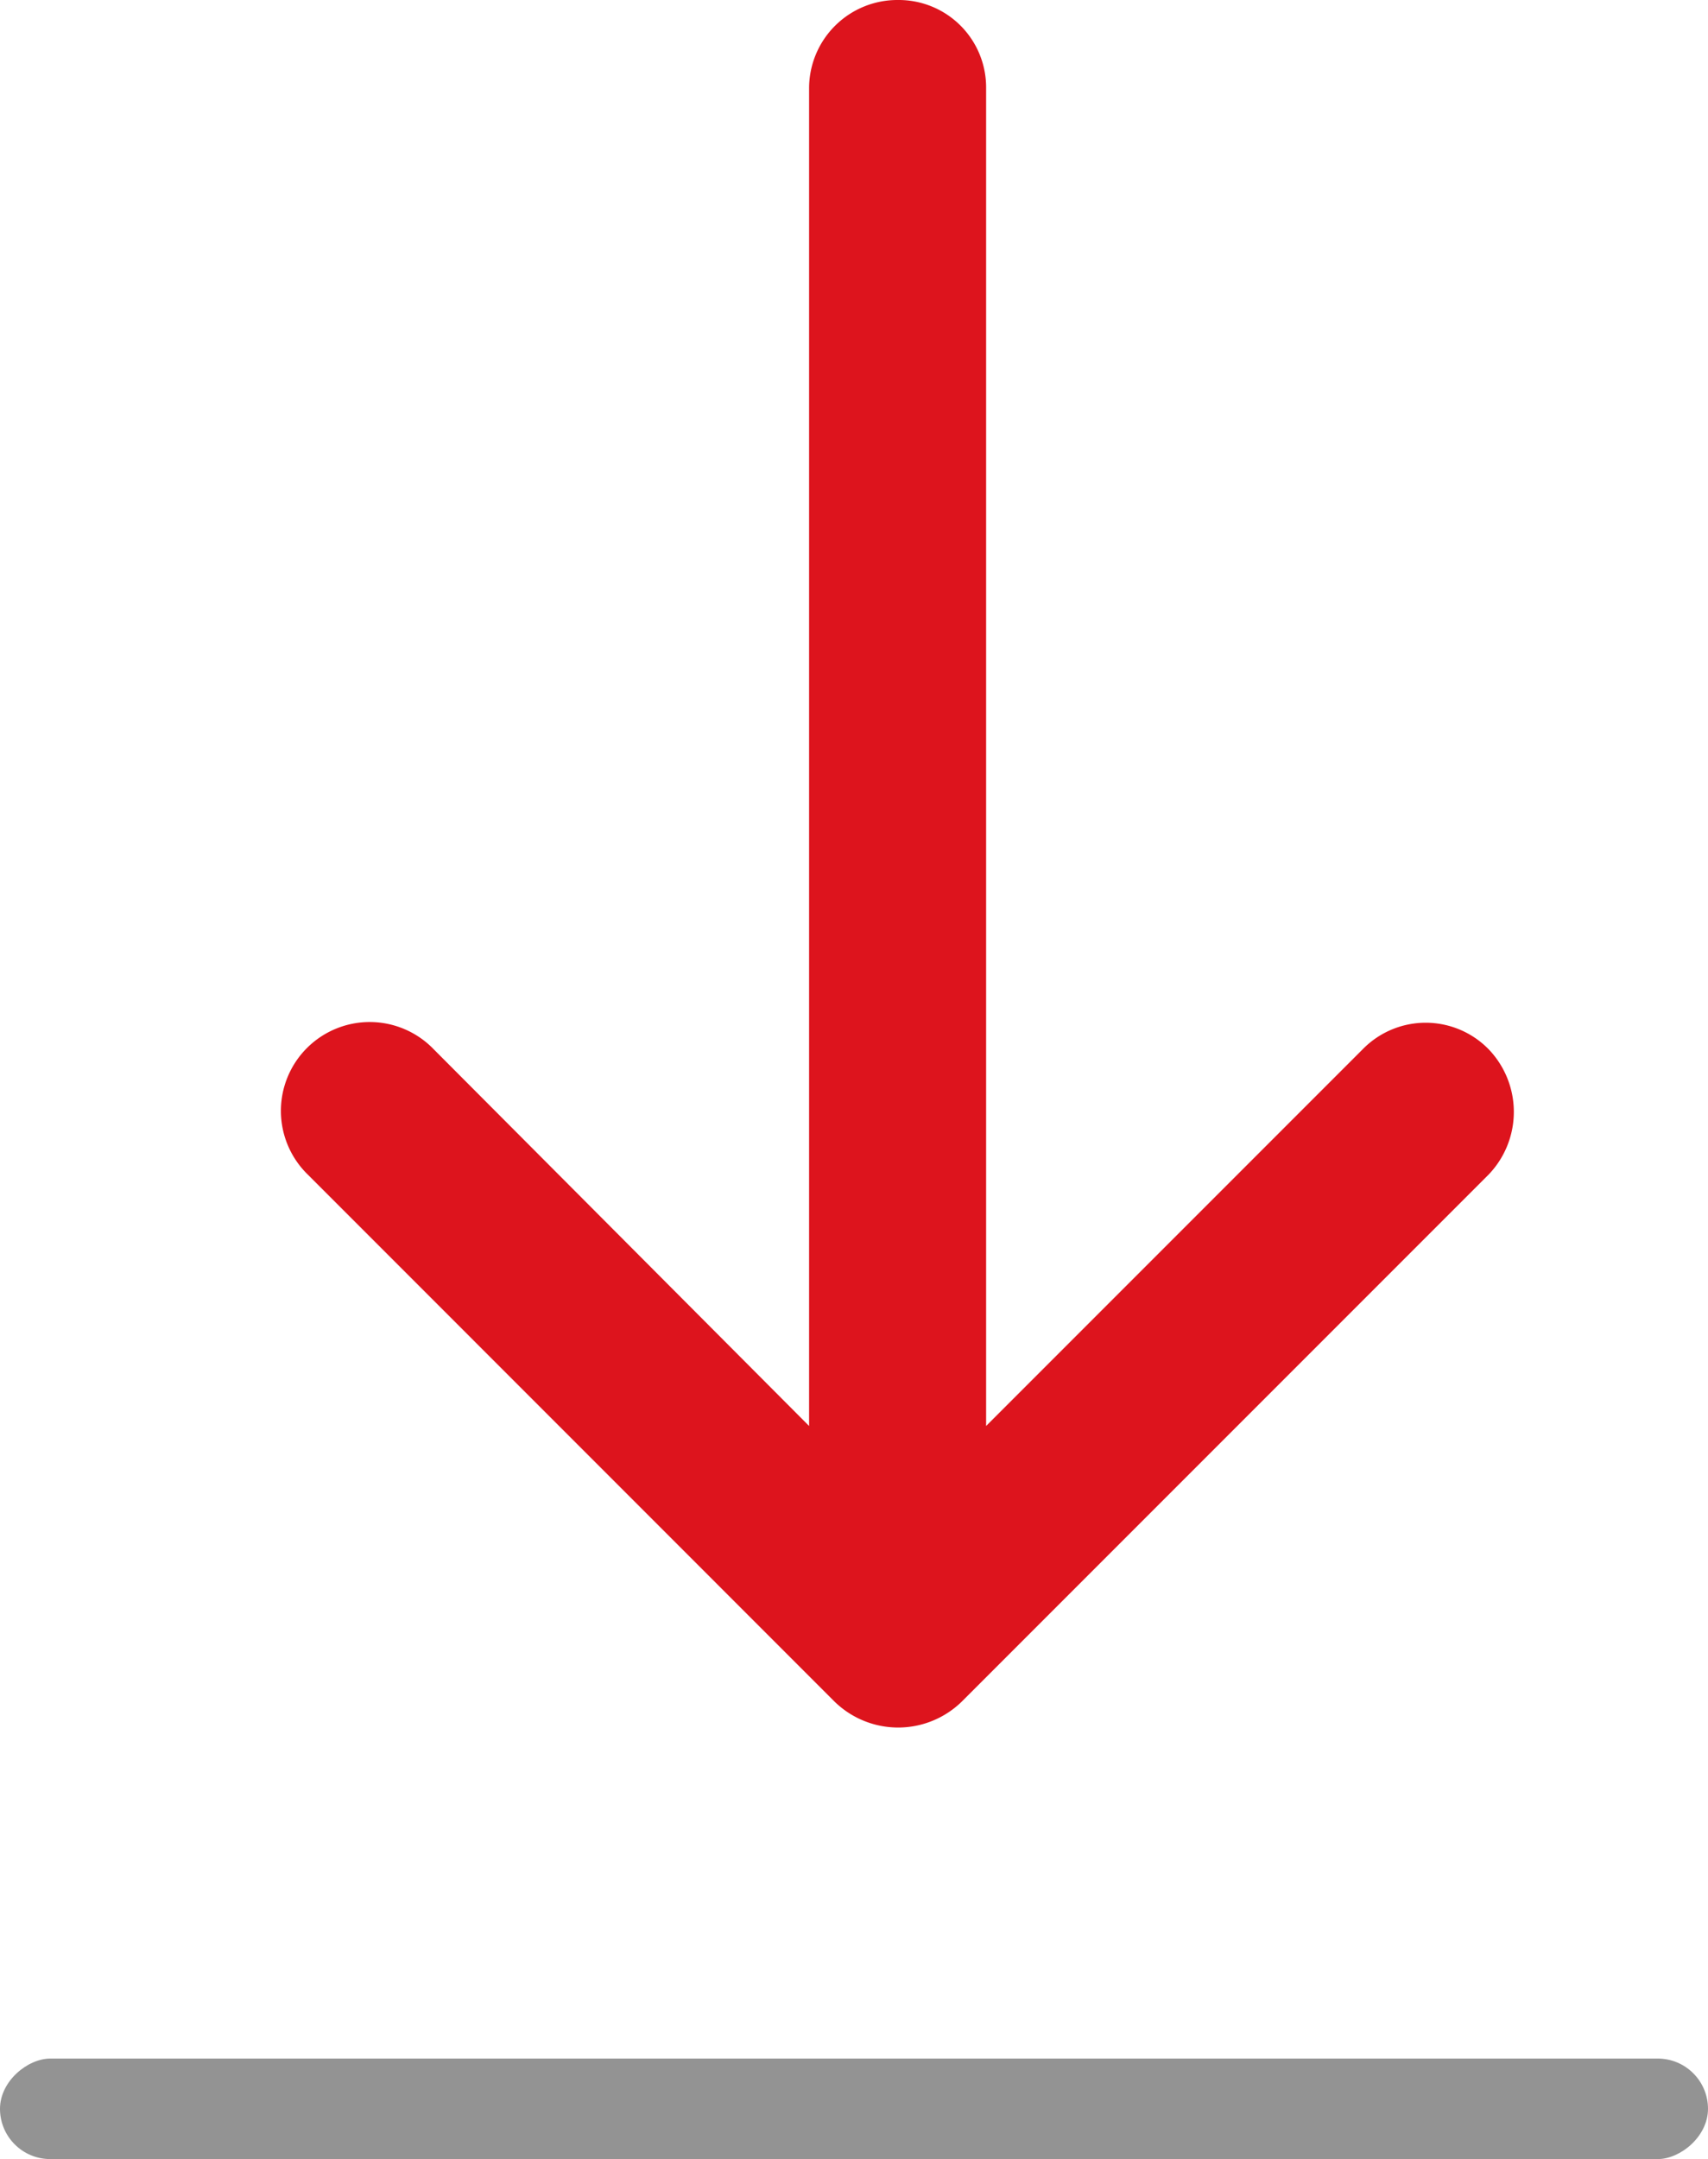 <svg xmlns="http://www.w3.org/2000/svg" width="17" height="21.482" viewBox="0 0 17 21.482">
  <g id="Grupo_4174" data-name="Grupo4174" transform="translate(-0.062)">
    <rect id="Rectángulo_224" data-name="Rectángulo 224" width="1" height="17" rx="0.5" transform="translate(17.062 20.482) rotate(90)" fill="#939393"/>
    <path id="download-arrow" d="M13.888,10.438a.876.876,0,0,1,1.25,0,.9.9,0,0,1,0,1.25L9.9,16.926a.906.906,0,0,1-1.275,0L3.388,11.688a.884.884,0,1,1,1.25-1.25l3.738,3.75V.875A.879.879,0,0,1,9.263,0a.87.87,0,0,1,.875.875V14.188Z" transform="translate(-0.261 0)" fill="#dd141d"/>
  </g>
</svg>
